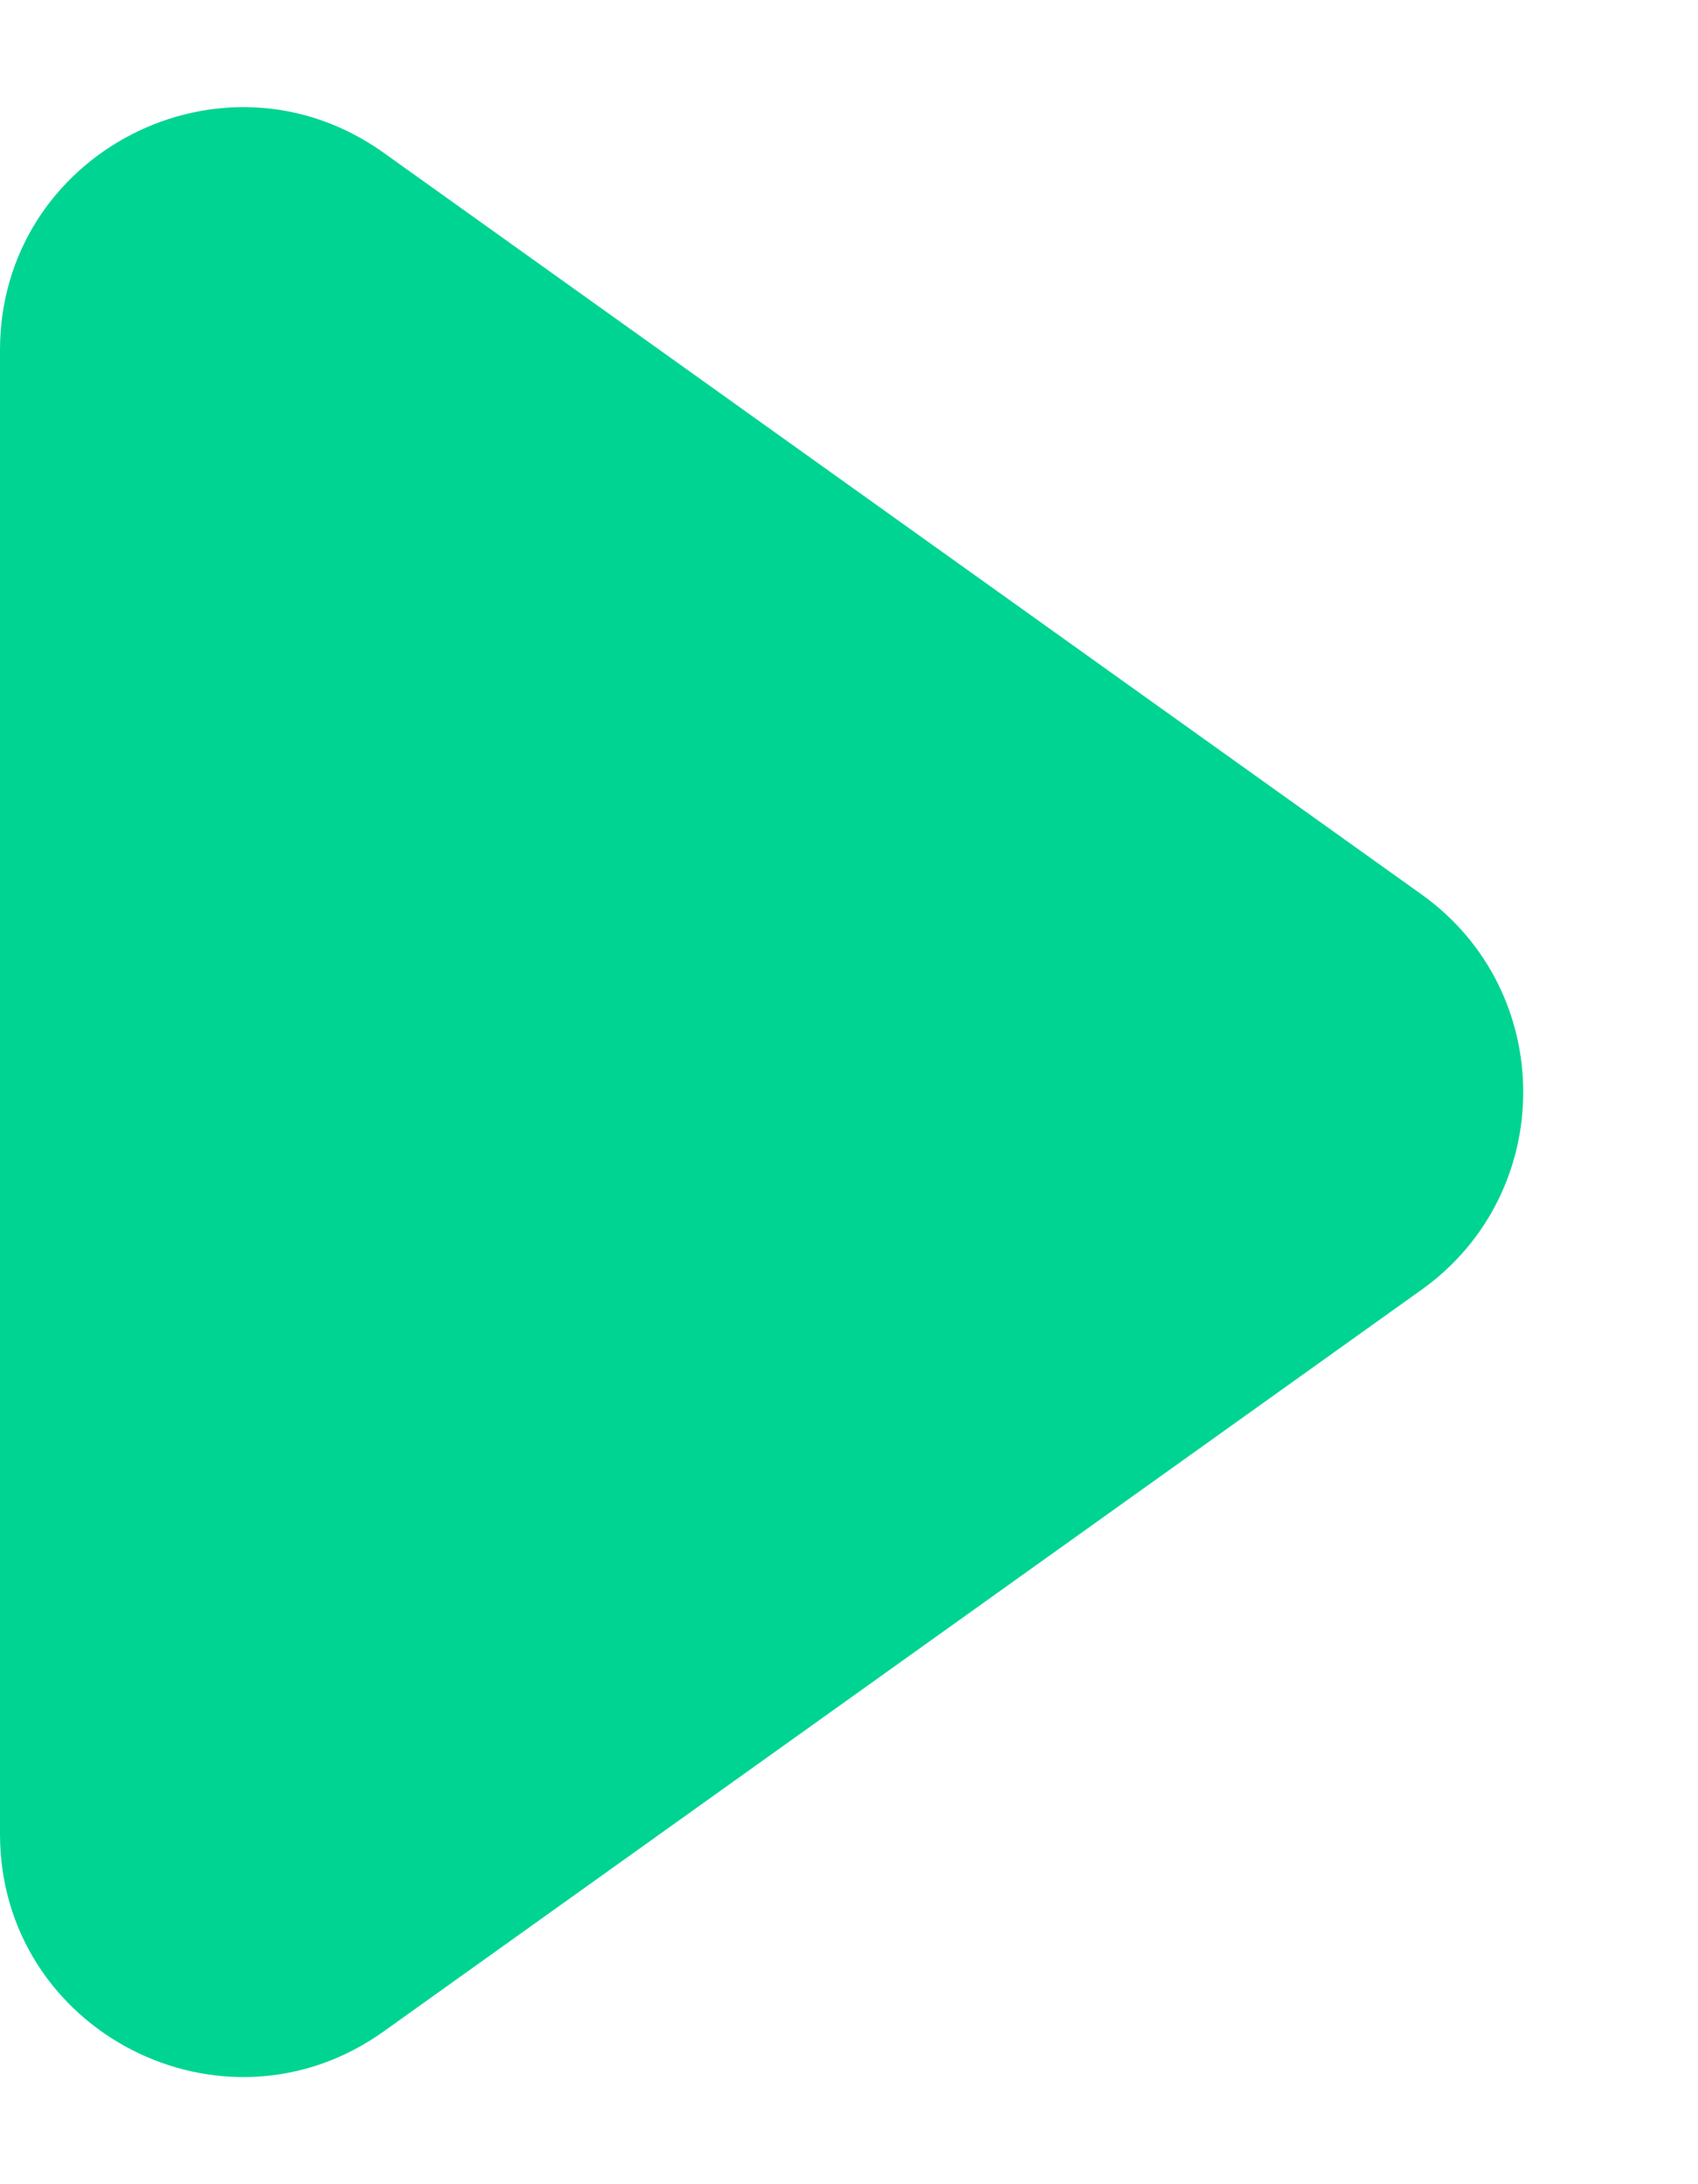 <svg width="7" height="9" viewBox="0 0 7 9" fill="none" xmlns="http://www.w3.org/2000/svg">
<path d="M0 7.557V1.443C0 0.63 0.919 0.157 1.581 0.629L5.861 3.686C6.419 4.085 6.419 4.915 5.861 5.314L1.581 8.371C0.919 8.843 0 8.37 0 7.557Z" fill="#00D492"/>
</svg>
